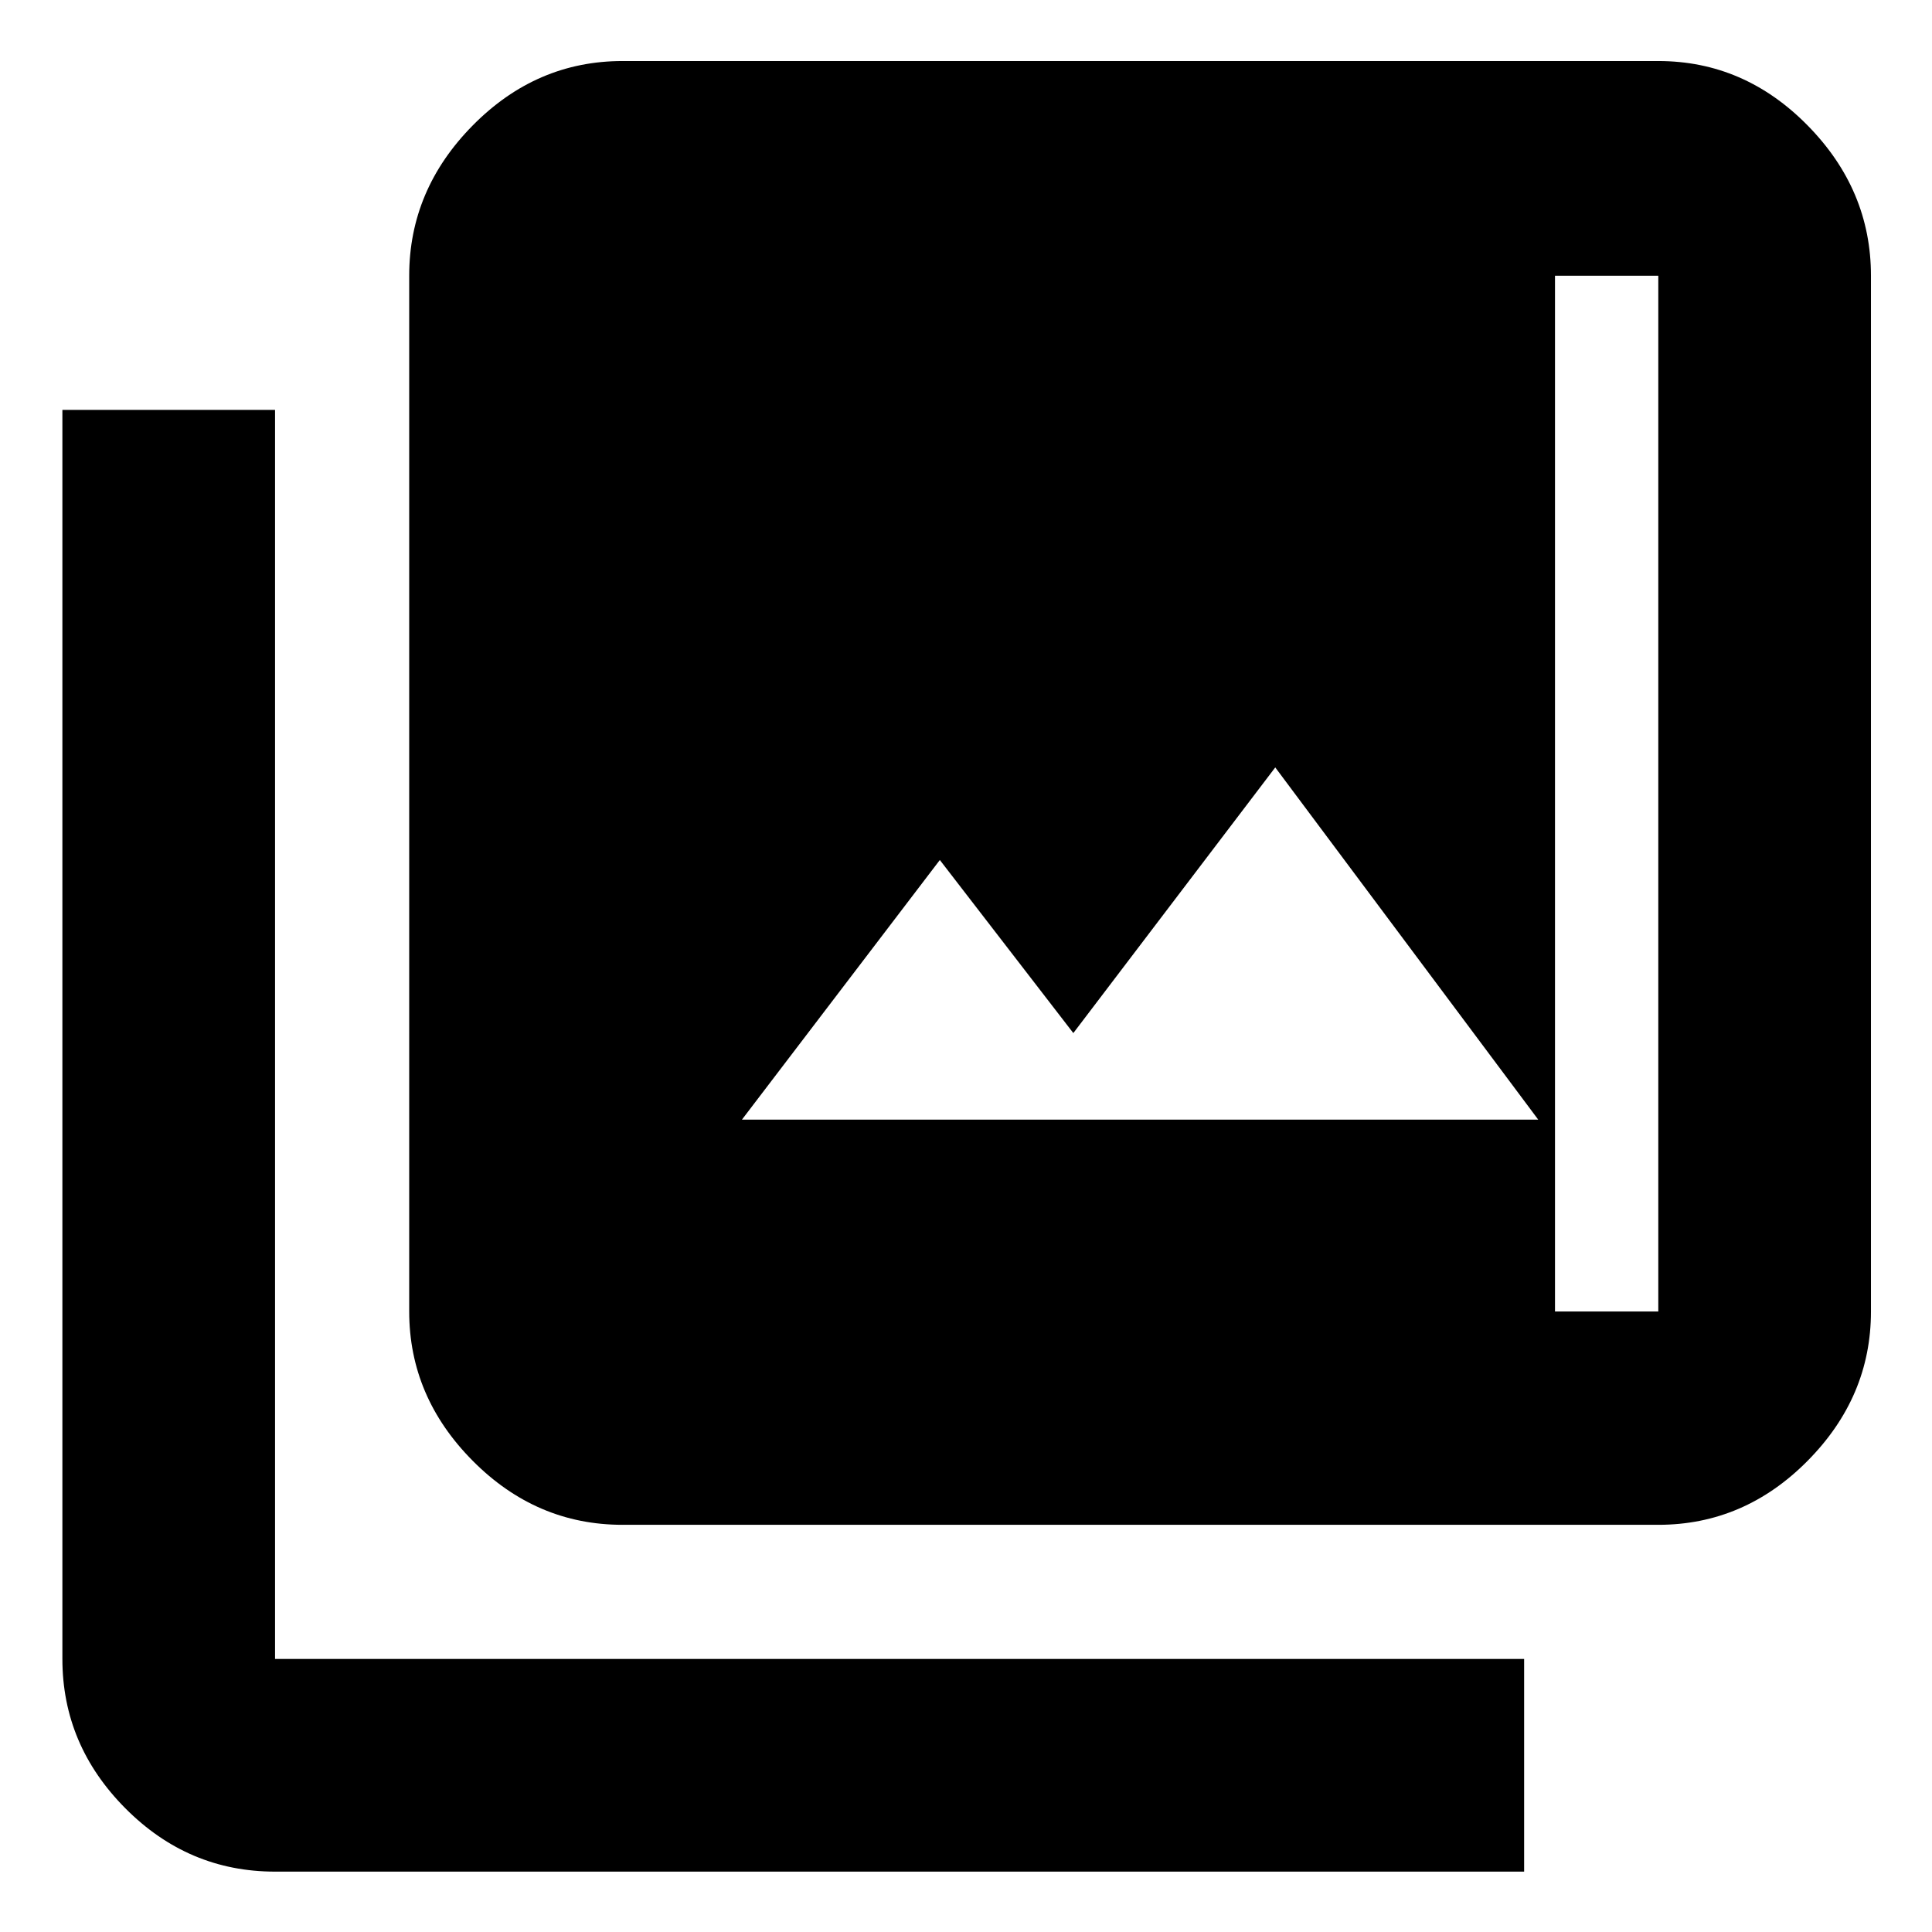 <svg xmlns="http://www.w3.org/2000/svg" height="40" viewBox="0 -960 960 960" width="40"><path d="M368.67-403.67h395.66l-130.66-175-100.34 132-66.33-86-98.33 129Zm-59.34 201.34q-42.85 0-74.42-31.79-31.58-31.79-31.58-74.21V-823q0-42.7 31.58-74.68 31.57-31.99 74.42-31.99H824q42.7 0 74.18 31.99 31.49 31.98 31.49 74.68v514.67q0 42.42-31.49 74.21-31.48 31.79-74.18 31.79H309.33Zm0-106H824V-823H309.33v514.67ZM136.67-30q-43.13 0-74.4-31.48Q31-92.97 31-135.67v-620.66h105.67v620.66h620.66V-30H136.67Zm172.66-793h463.34v514.67H309.33V-823Z"/></svg>
